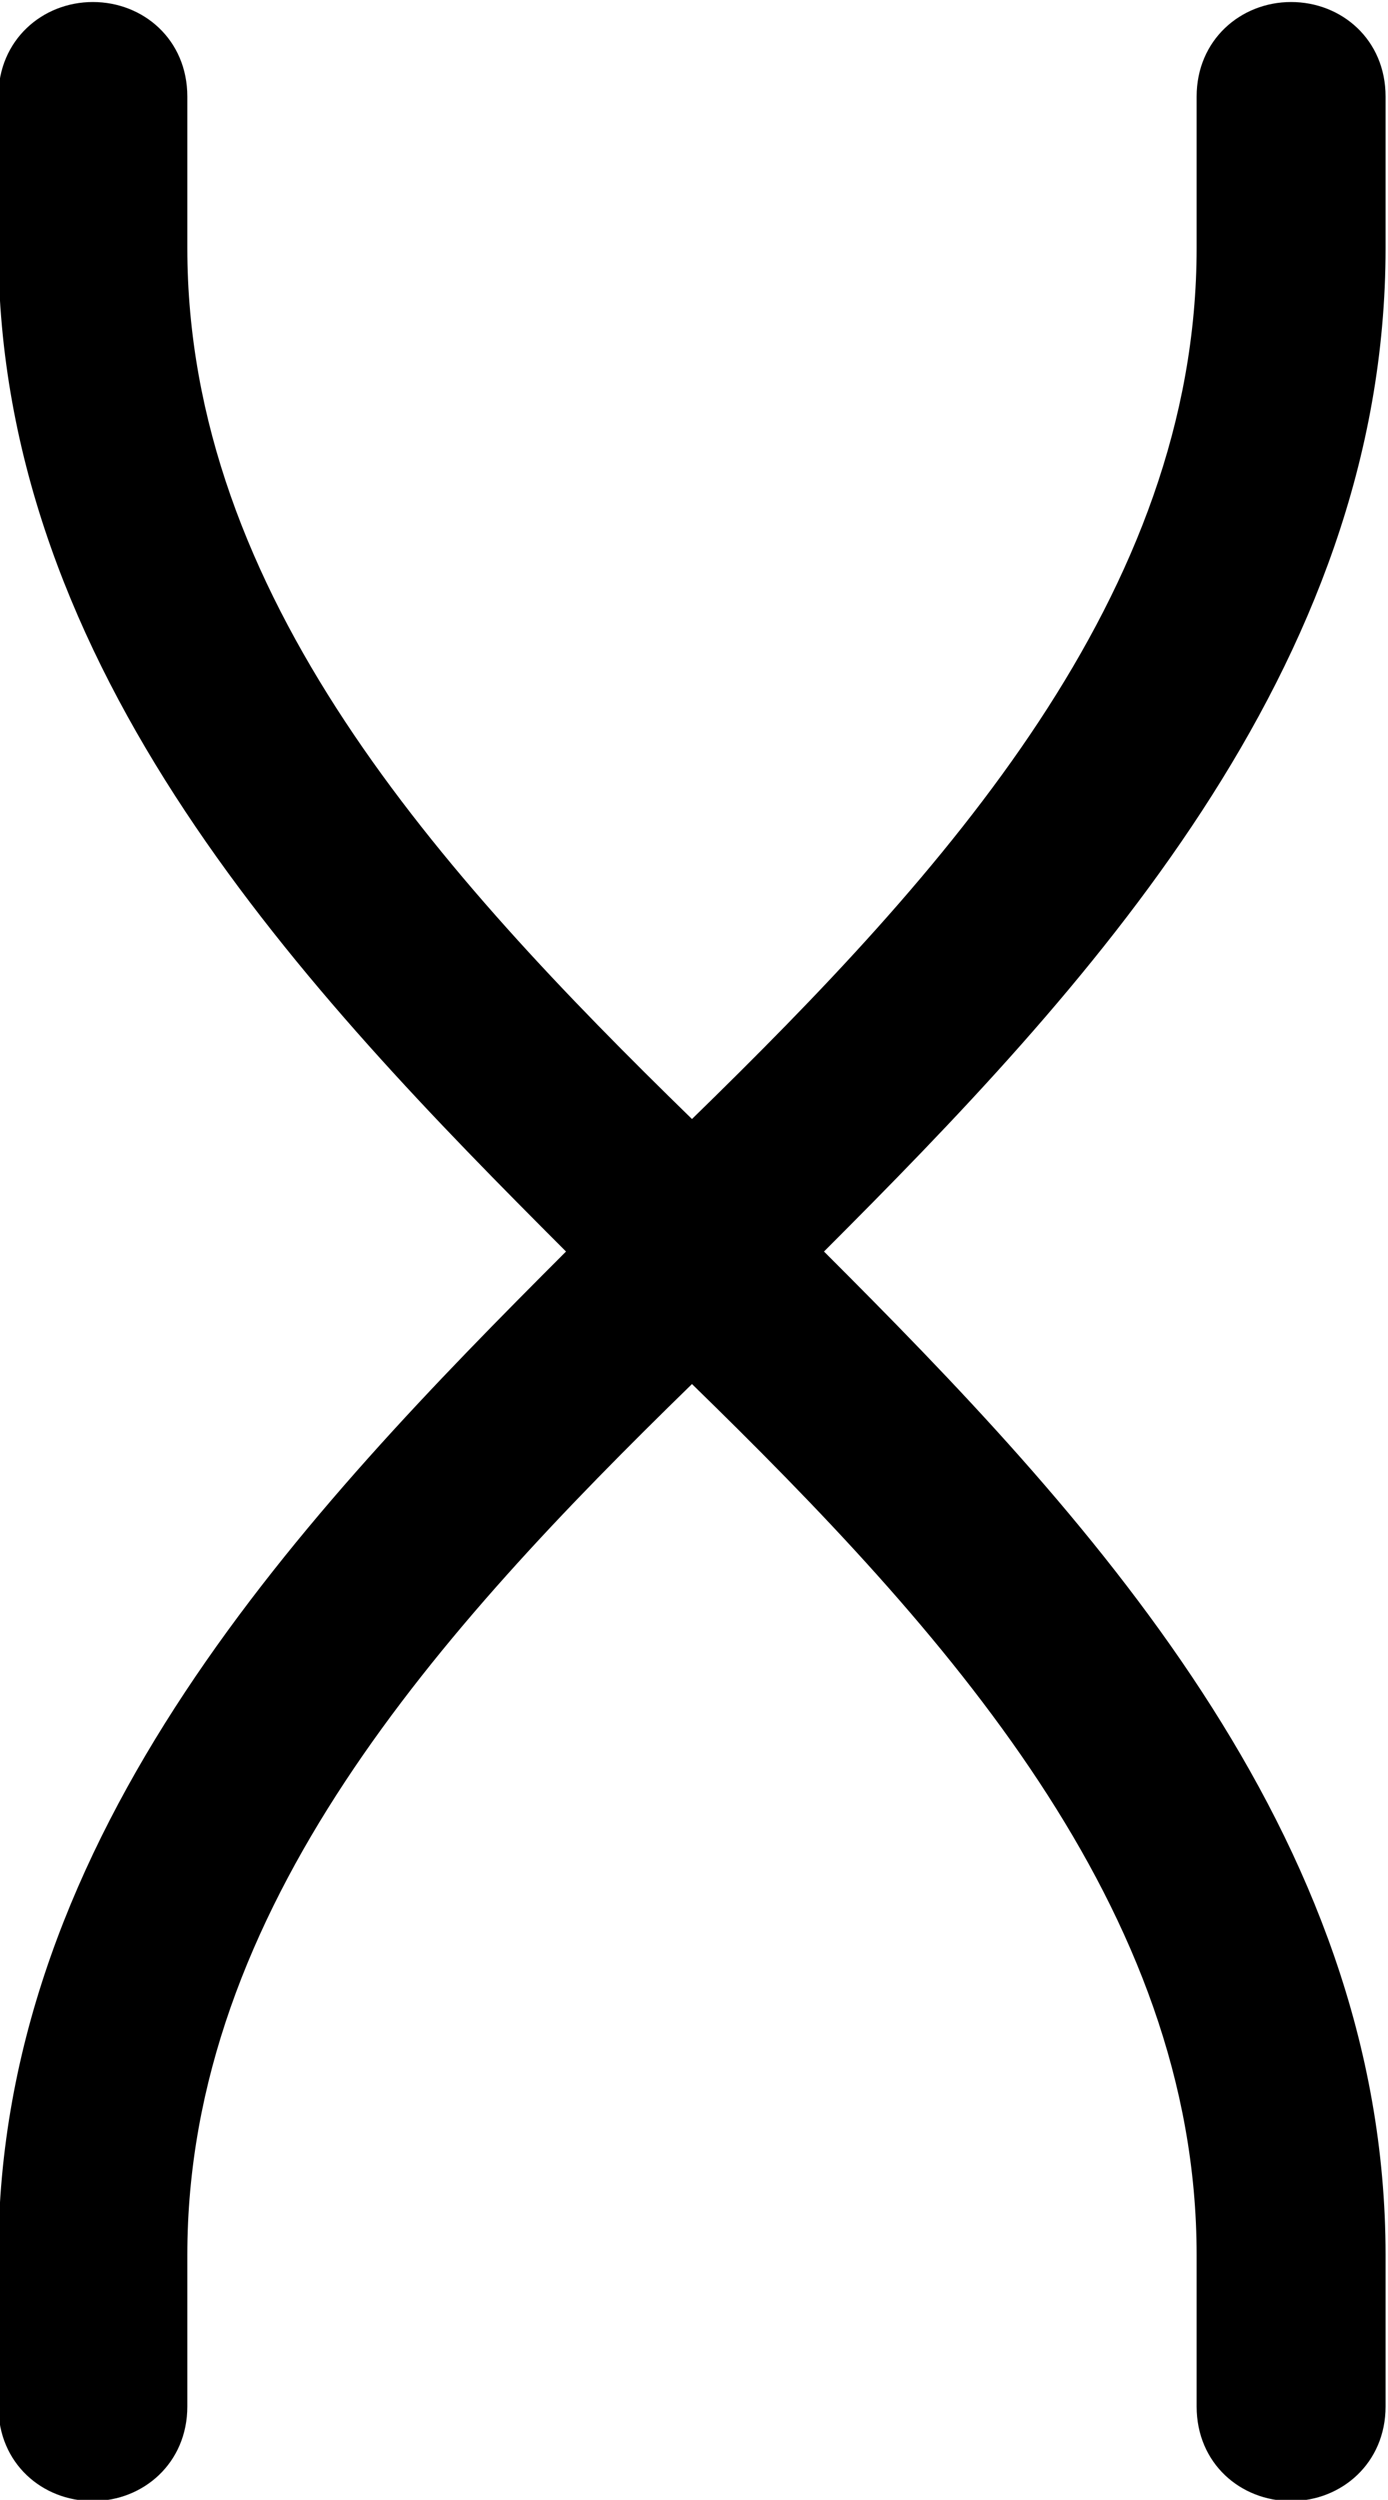 <?xml version="1.0" encoding="UTF-8"?>
<svg fill="#000000" version="1.1" viewBox="0 0 3.438 6.188" xmlns="http://www.w3.org/2000/svg" xmlns:xlink="http://www.w3.org/1999/xlink">
<defs>
<g id="a">
<path d="m2-2.547c-0.641 0.641-1.406 1.438-1.406 2.484v0.375c0 0.141 0.109 0.234 0.234 0.234s0.234-0.094 0.234-0.234v-0.375c0-0.859 0.625-1.547 1.25-2.156 0.625 0.609 1.25 1.297 1.25 2.156v0.375c0 0.141 0.109 0.234 0.234 0.234s0.234-0.094 0.234-0.234v-0.375c0-1.047-0.75-1.844-1.391-2.484 0.641-0.641 1.391-1.438 1.391-2.484v-0.375c0-0.141-0.109-0.234-0.234-0.234s-0.234 0.094-0.234 0.234v0.375c0 0.859-0.625 1.547-1.25 2.156-0.625-0.609-1.25-1.297-1.25-2.156v-0.375c0-0.141-0.109-0.234-0.234-0.234s-0.234 0.094-0.234 0.234v0.375c0 1.047 0.766 1.844 1.406 2.484z"/>
</g>
</defs>
<g transform="translate(-149.31 -129.12)">
<use x="148.712" y="134.765" xlink:href="#a"/>
</g>
</svg>
